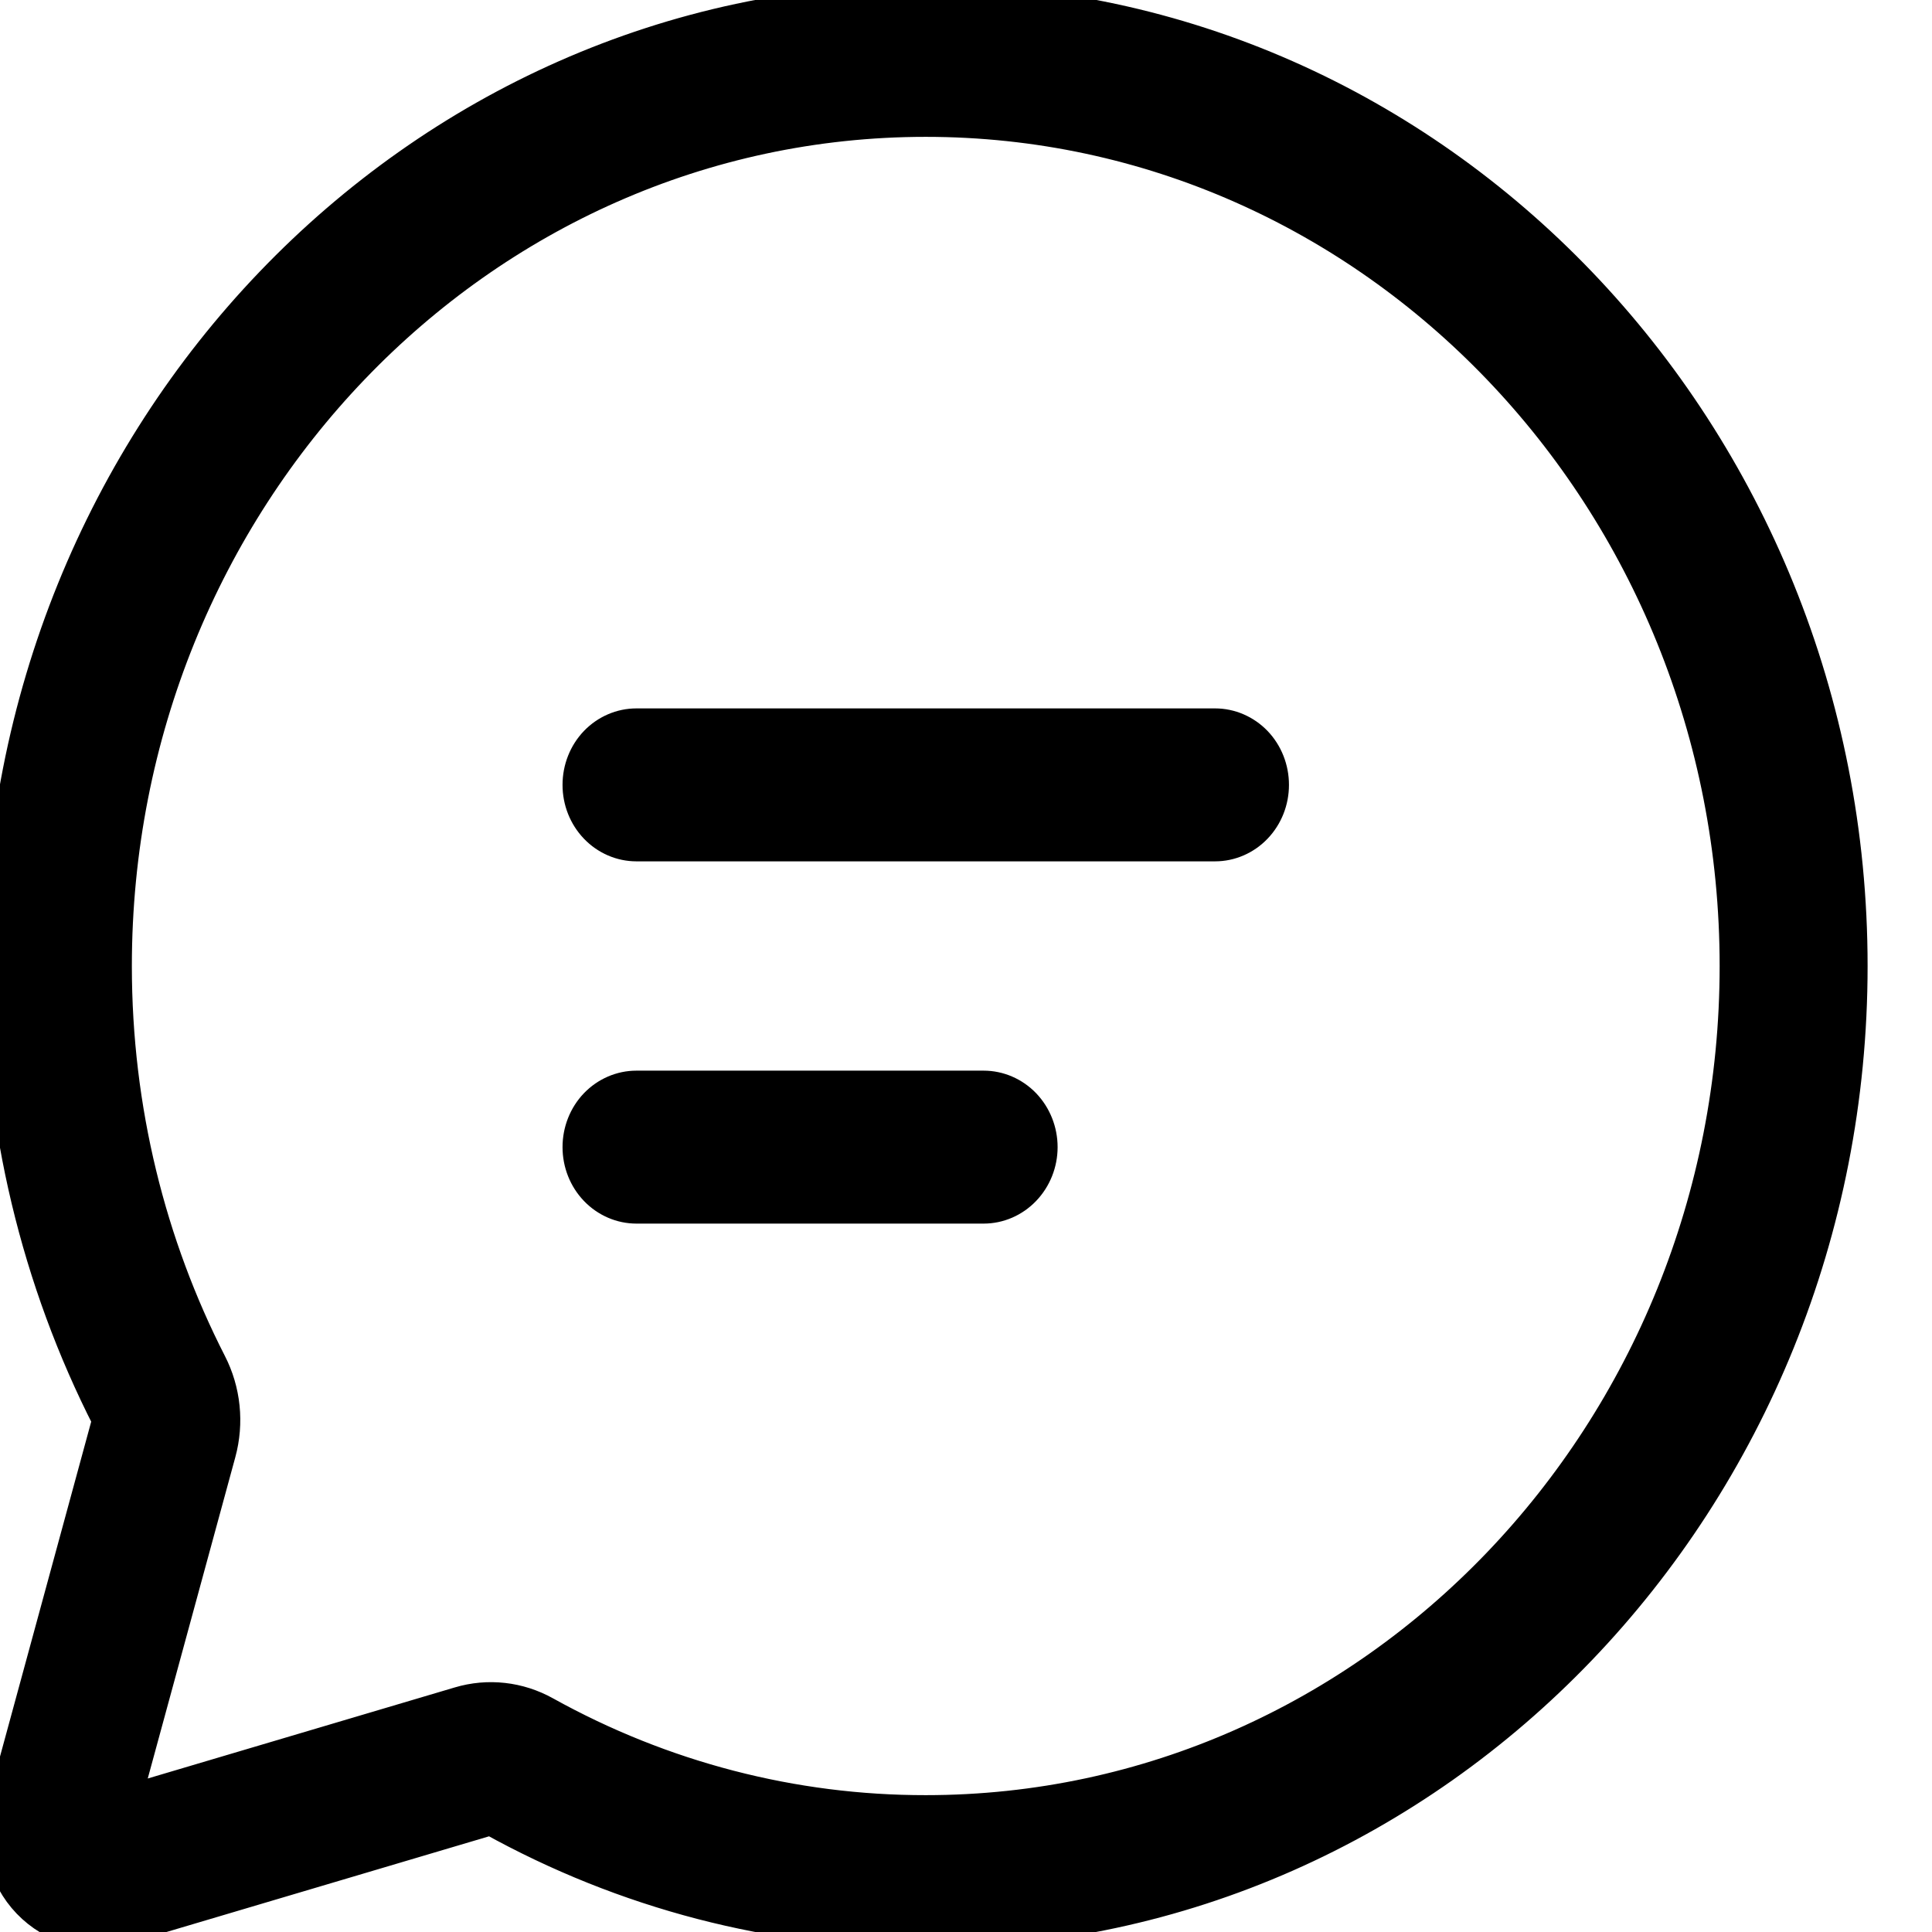 <svg width="24" height="24" viewBox="0 0 24 24" fill="none" xmlns="http://www.w3.org/2000/svg">
<g clip-path="url(#clip0_7404_9878)">
<path d="M6.774 21.273C8.229 22.081 9.852 22.502 11.5 22.5C17.057 22.5 21.562 17.799 21.562 12C21.562 6.201 17.057 1.5 11.5 1.5C5.943 1.5 1.438 6.201 1.438 12C1.438 13.785 1.864 15.464 2.615 16.934C2.791 17.276 2.832 17.676 2.73 18.05L1.548 22.387L5.705 21.154C6.063 21.047 6.446 21.09 6.774 21.273ZM11.5 23.999C9.616 24.002 7.761 23.52 6.098 22.596L1.527 23.952C1.321 24.013 1.104 24.016 0.898 23.96C0.691 23.904 0.503 23.791 0.352 23.634C0.201 23.477 0.094 23.28 0.04 23.064C-0.014 22.849 -0.011 22.623 0.047 22.409L1.346 17.639C0.46 15.903 -0.003 13.966 1.17308e-05 12C1.17308e-05 5.373 5.149 0 11.5 0C17.851 0 23 5.373 23 12C23 18.627 17.851 23.999 11.5 23.999ZM7.188 9.75C7.188 9.551 7.263 9.36 7.398 9.219C7.533 9.079 7.716 9 7.906 9H15.094C15.284 9 15.467 9.079 15.602 9.219C15.737 9.36 15.812 9.551 15.812 9.75C15.812 9.949 15.737 10.139 15.602 10.28C15.467 10.421 15.284 10.5 15.094 10.5H7.906C7.716 10.5 7.533 10.421 7.398 10.28C7.263 10.139 7.188 9.949 7.188 9.75ZM7.188 14.25C7.188 14.051 7.263 13.86 7.398 13.719C7.533 13.579 7.716 13.5 7.906 13.5H12.219C12.409 13.5 12.592 13.579 12.727 13.719C12.862 13.86 12.938 14.051 12.938 14.25C12.938 14.449 12.862 14.639 12.727 14.78C12.592 14.921 12.409 15 12.219 15H7.906C7.716 15 7.533 14.921 7.398 14.78C7.263 14.639 7.188 14.449 7.188 14.25Z" fill="black" stroke="black" stroke-width="0.4"/>
</g>
<defs>
<clipPath id="clip0_7404_9878">
<rect width="24" height="24" fill="white"/>
</clipPath>
</defs>
</svg>
